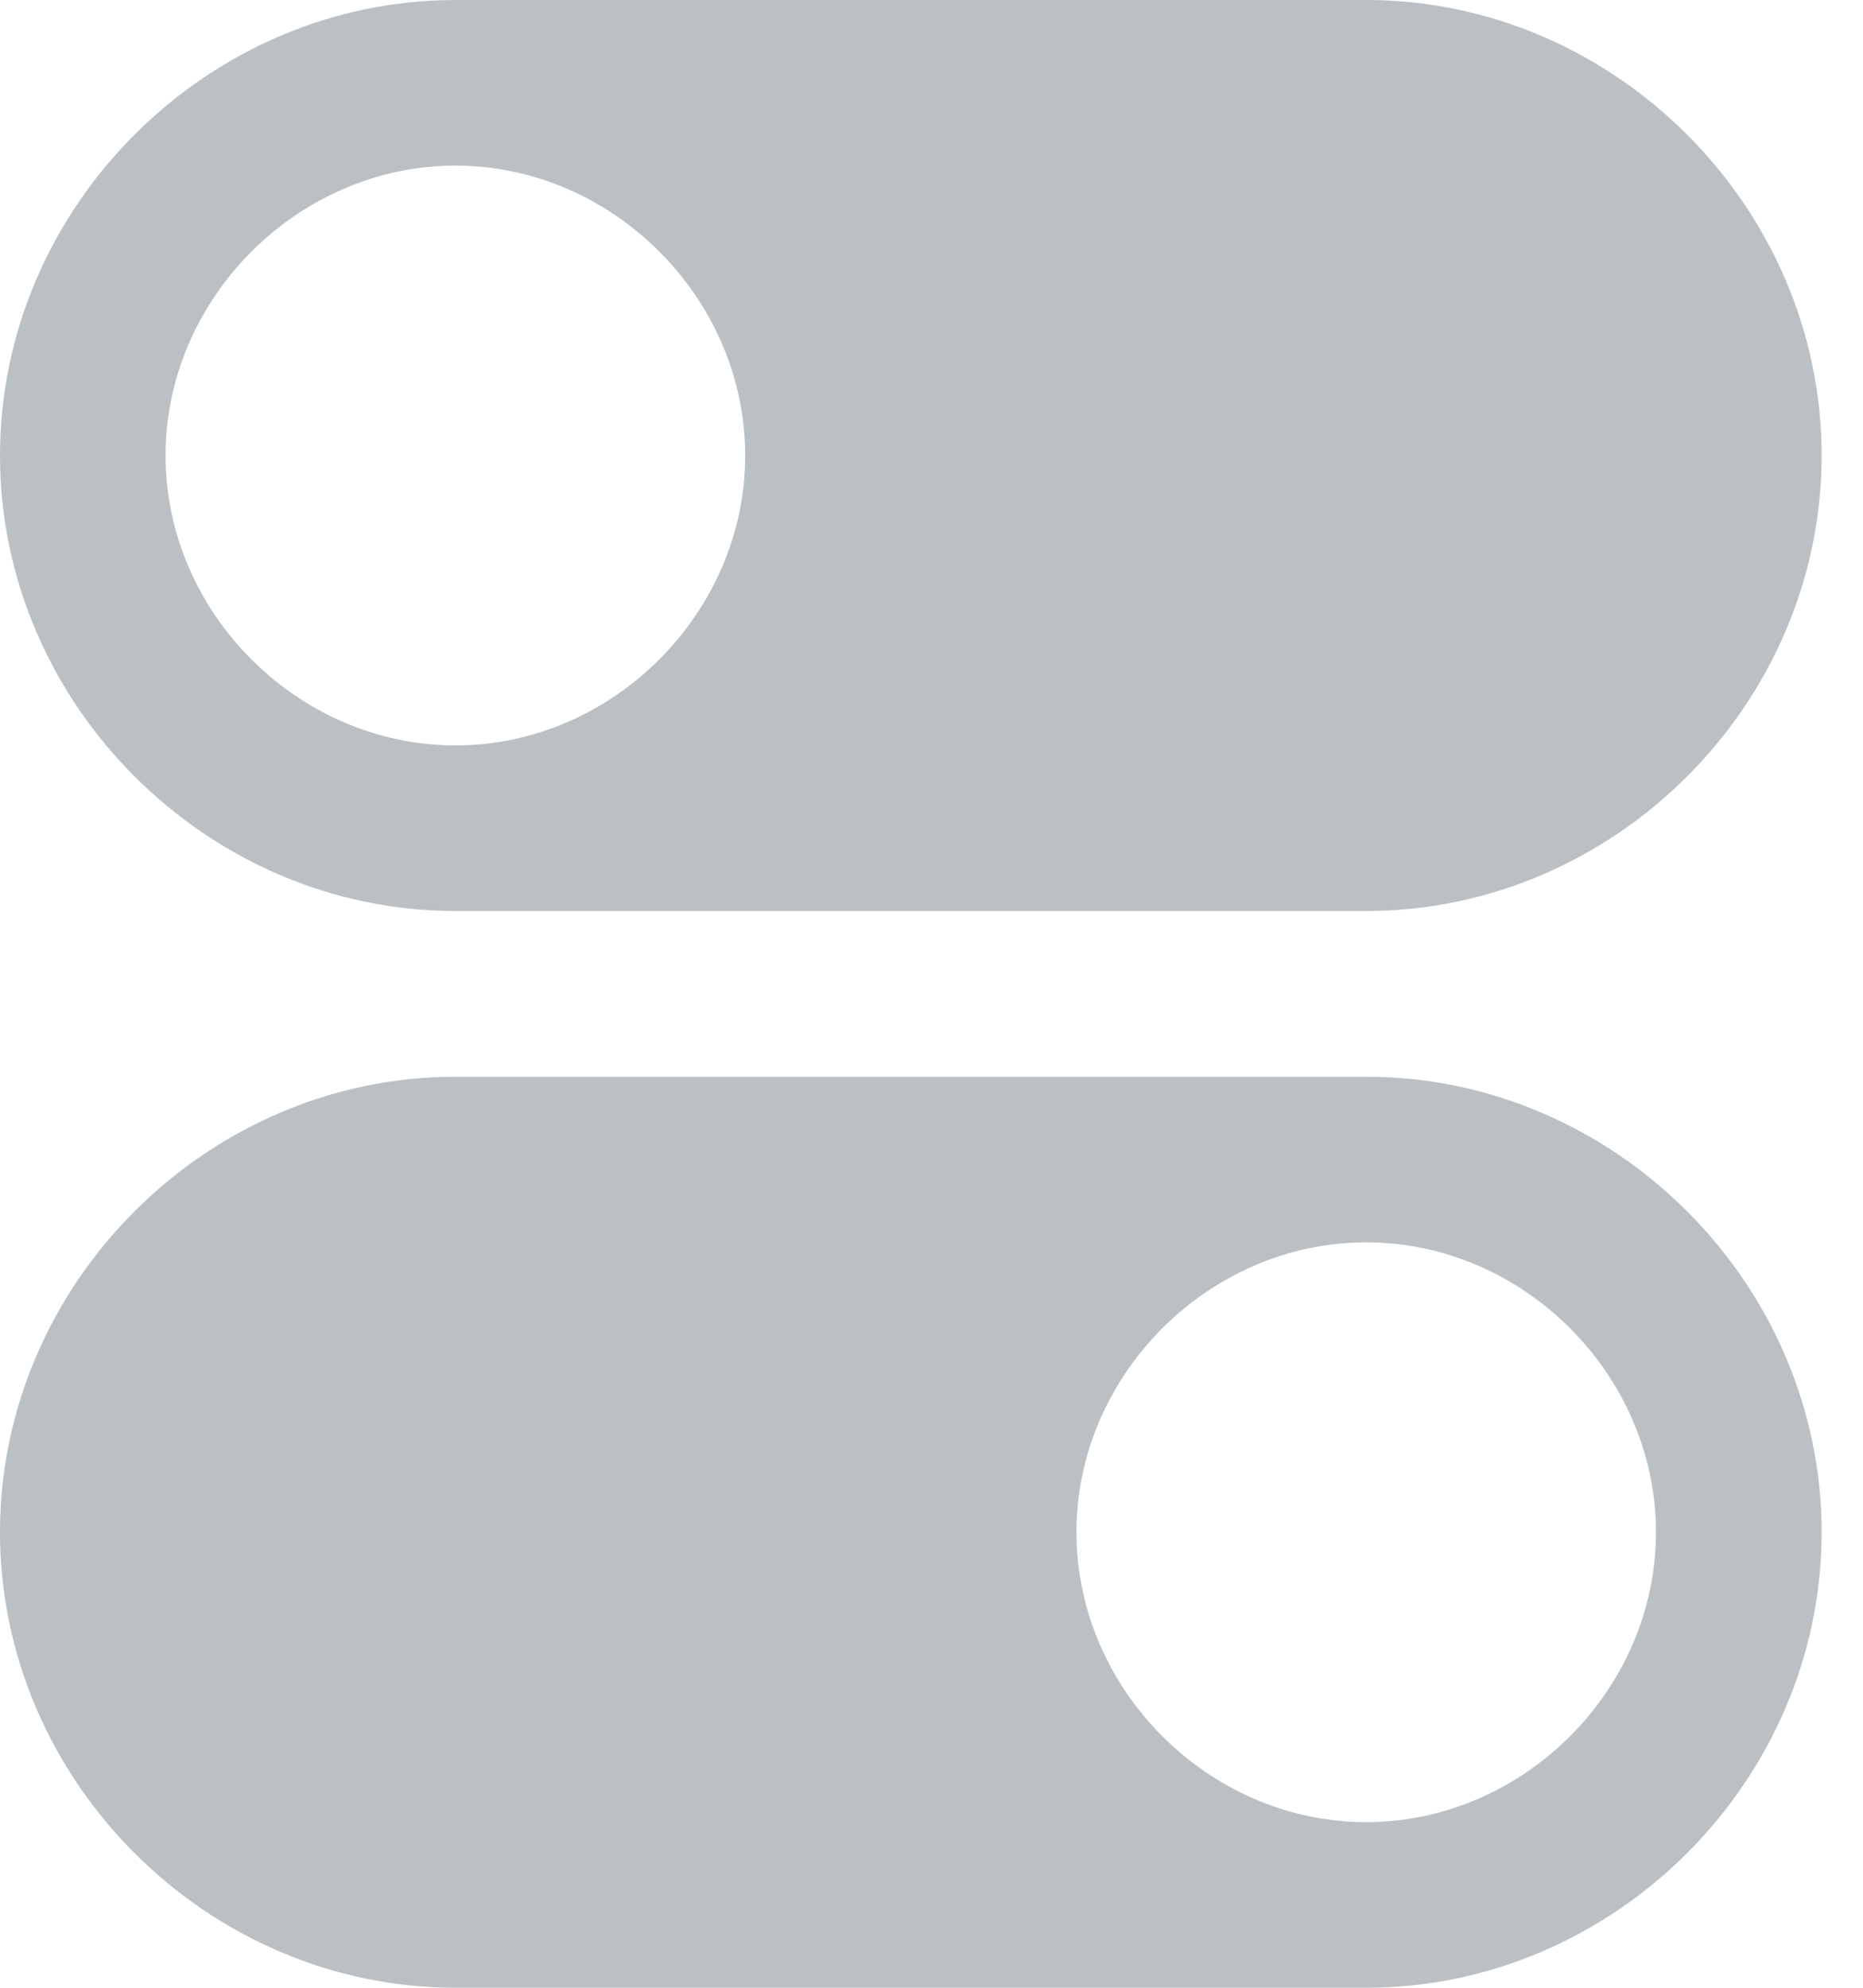 <svg xmlns="http://www.w3.org/2000/svg" width="15" height="16" viewBox="0 0 15 16">
  <g fill="#BBC0C4">
    <path d="M3.667 7.333L11 7.333C13 7.333 14.667 5.667 14.667 3.667 14.667 1.667 13 0 11 0L3.667 0C1.667 0 0 1.667 0 3.667 0 5.667 1.667 7.333 3.667 7.333zM3.667 1.333C4.933 1.333 6 2.4 6 3.667 6 4.933 4.933 6 3.667 6 2.4 6 1.333 4.933 1.333 3.667 1.333 2.4 2.4 1.333 3.667 1.333zM11 8.667L3.667 8.667C1.667 8.667 0 10.333 0 12.333 0 14.333 1.667 16 3.667 16L11 16C13 16 14.667 14.333 14.667 12.333 14.667 10.333 13 8.667 11 8.667zM11 14.667C9.733 14.667 8.667 13.6 8.667 12.333 8.667 11.067 9.733 10 11 10 12.267 10 13.333 11.067 13.333 12.333 13.333 13.6 12.267 14.667 11 14.667z"/>
  </g>
</svg>
